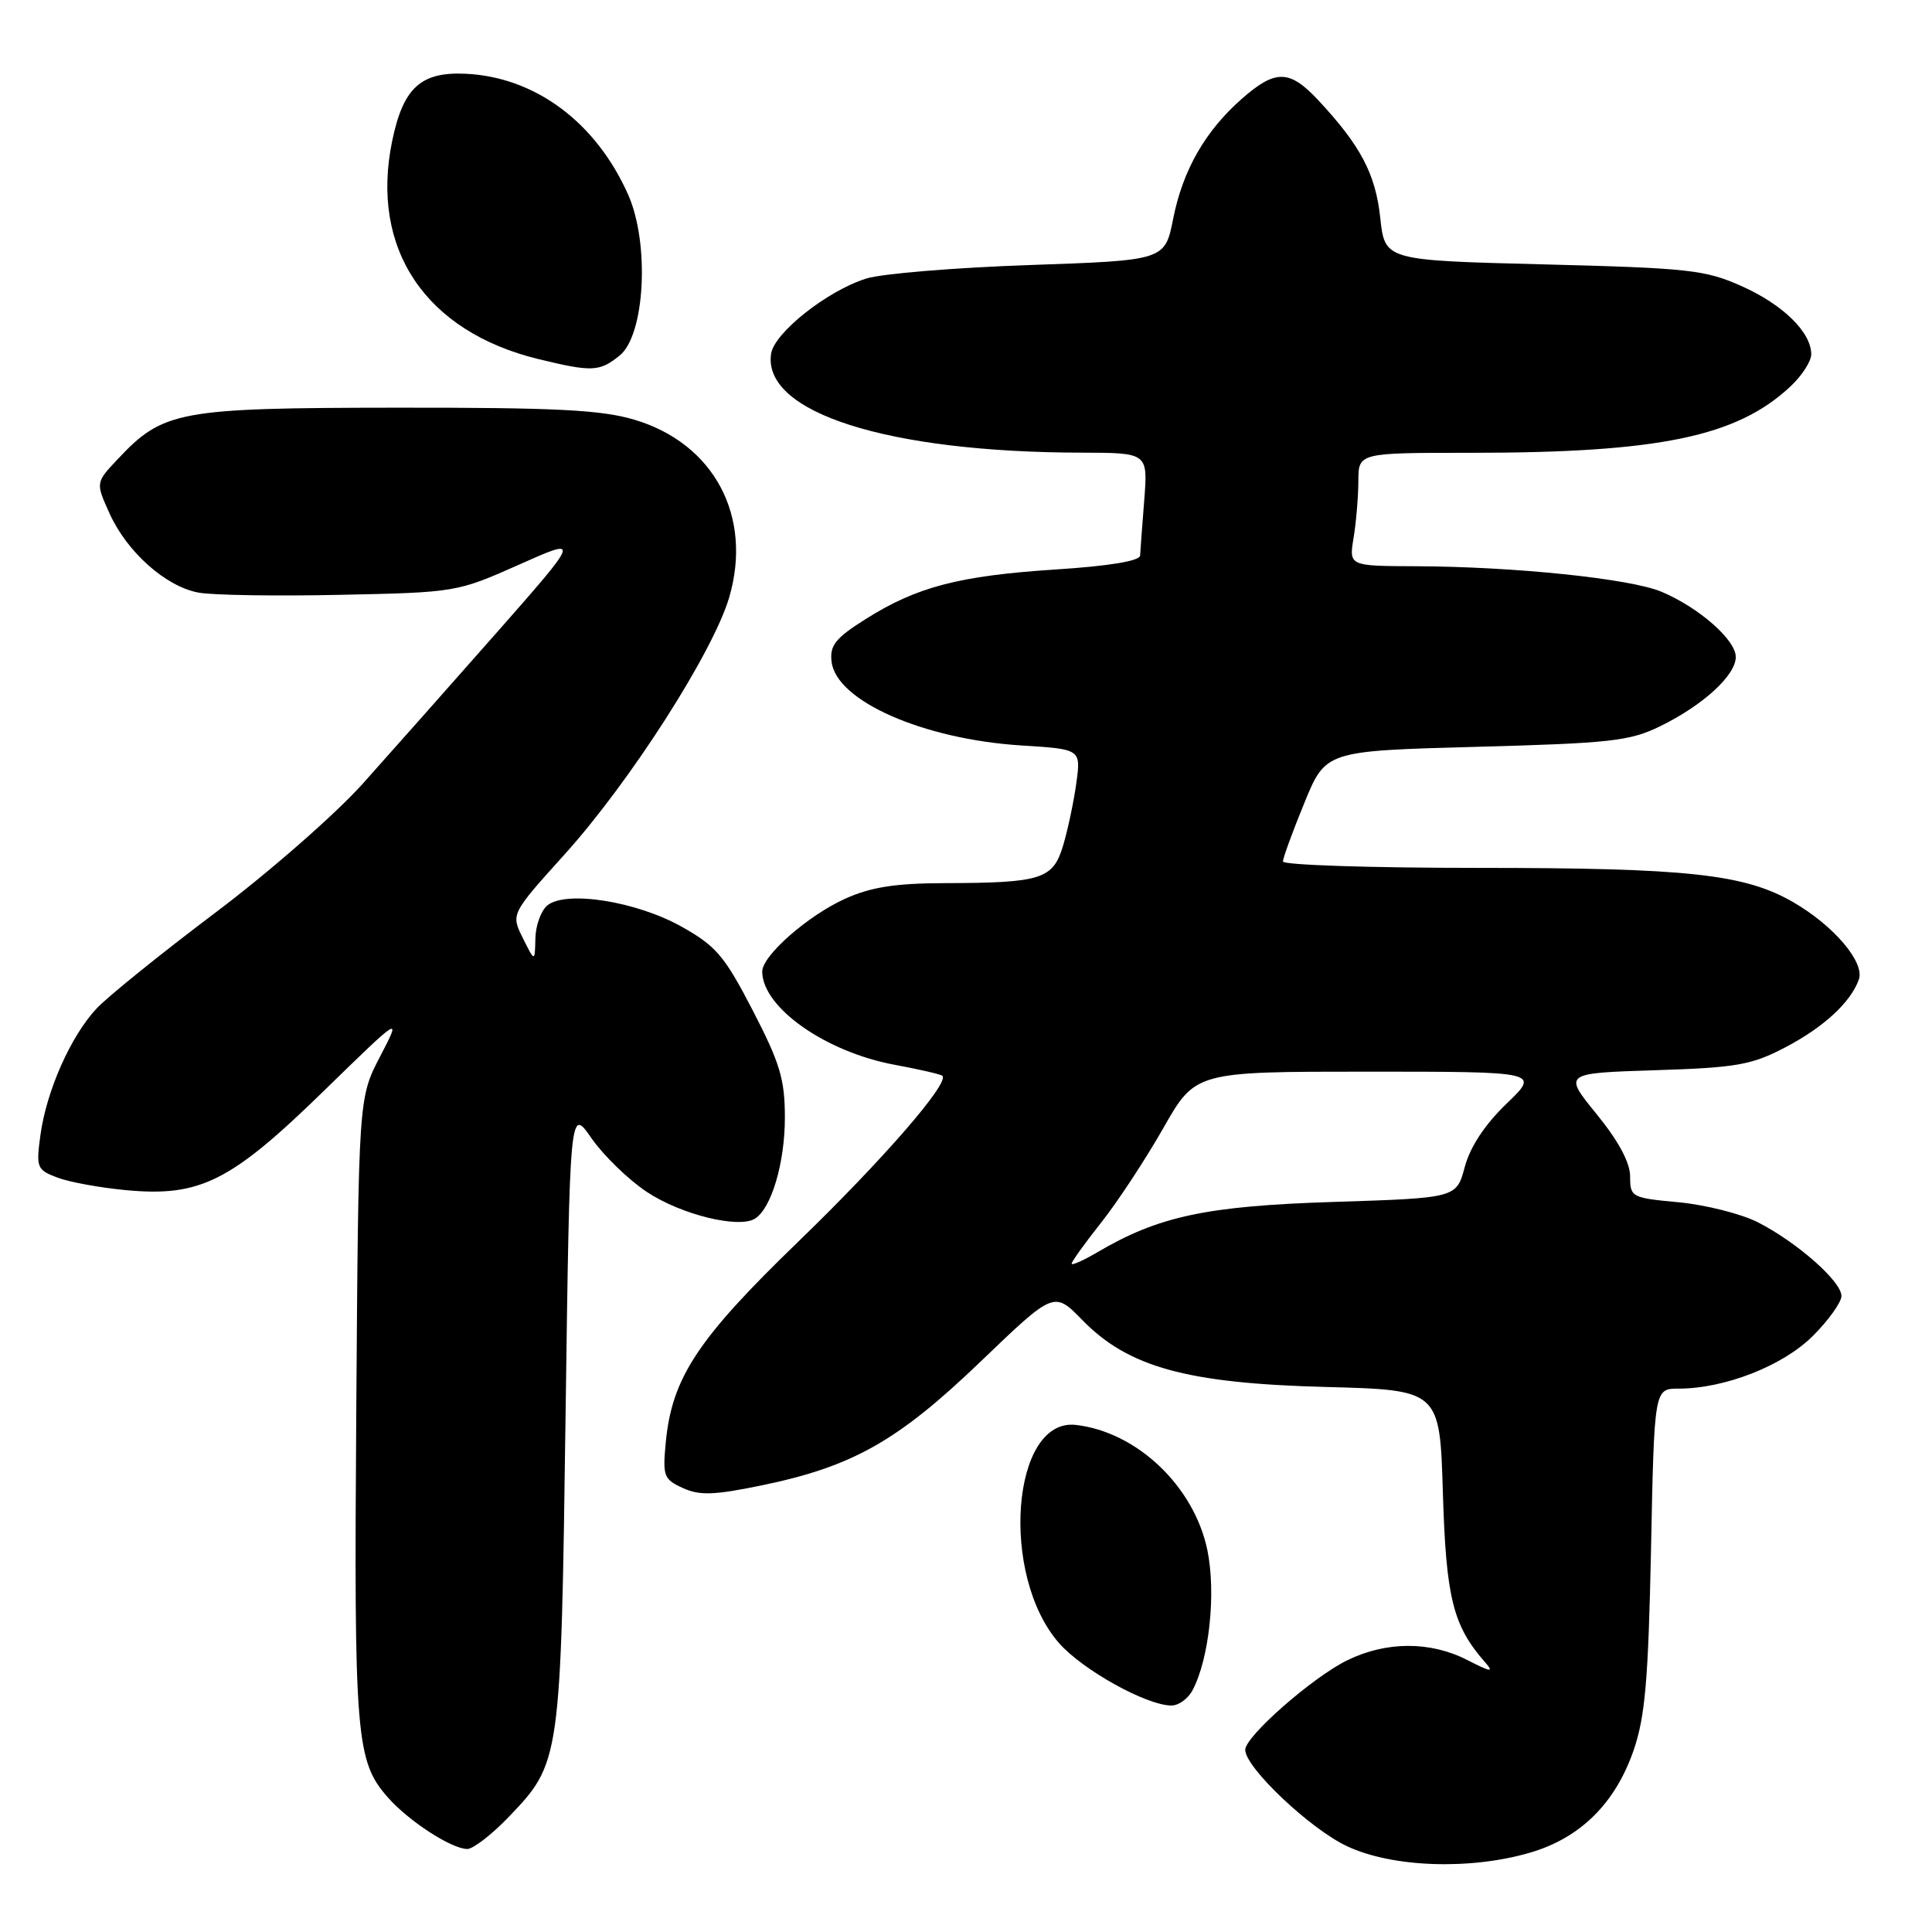 <?xml version="1.0" encoding="UTF-8" standalone="no"?>
<!DOCTYPE svg PUBLIC "-//W3C//DTD SVG 1.1//EN" "http://www.w3.org/Graphics/SVG/1.1/DTD/svg11.dtd" >
<svg xmlns="http://www.w3.org/2000/svg" xmlns:xlink="http://www.w3.org/1999/xlink" version="1.1" viewBox="0 0 256 256">
 <g >
 <path fill="currentColor"
d=" M 202.83 245.46 C 209.44 243.50 214.04 238.93 216.46 231.93 C 217.99 227.49 218.41 222.63 218.77 205.25 C 219.20 184.00 219.20 184.00 222.42 184.00 C 228.54 184.00 236.27 180.97 240.22 177.01 C 242.30 174.94 244.00 172.55 244.00 171.72 C 244.00 169.79 238.13 164.62 232.93 161.96 C 230.72 160.84 226.01 159.65 222.46 159.31 C 216.19 158.73 216.00 158.63 216.00 155.89 C 216.00 154.05 214.47 151.20 211.57 147.64 C 207.14 142.20 207.14 142.20 219.32 141.81 C 230.07 141.47 232.09 141.12 236.50 138.81 C 241.64 136.13 245.24 132.81 246.31 129.78 C 247.11 127.51 242.99 122.66 237.64 119.56 C 231.20 115.82 223.65 115.00 195.82 115.00 C 181.62 115.00 170.00 114.62 170.00 114.15 C 170.00 113.69 171.27 110.20 172.83 106.40 C 175.65 99.50 175.65 99.50 195.58 98.96 C 213.45 98.48 215.96 98.20 220.00 96.22 C 225.68 93.44 230.00 89.48 230.00 87.05 C 230.00 84.78 225.09 80.48 220.13 78.40 C 215.99 76.67 200.70 75.08 187.62 75.03 C 178.74 75.00 178.74 75.00 179.36 71.25 C 179.70 69.19 179.98 65.81 179.99 63.75 C 180.00 60.00 180.00 60.00 194.78 60.00 C 219.84 60.00 230.14 57.87 237.25 51.20 C 238.76 49.79 240.00 47.87 240.00 46.95 C 240.00 44.03 236.25 40.36 230.79 37.92 C 225.94 35.75 223.76 35.52 204.50 35.03 C 183.50 34.50 183.50 34.50 182.89 28.86 C 182.27 23.04 180.28 19.28 174.65 13.25 C 170.87 9.21 169.01 9.18 164.57 13.07 C 159.70 17.35 156.73 22.53 155.45 28.99 C 154.35 34.50 154.35 34.50 136.42 35.12 C 126.57 35.46 116.82 36.26 114.78 36.91 C 109.61 38.53 102.57 44.11 102.17 46.89 C 101.05 54.67 117.59 59.93 143.30 59.98 C 152.10 60.00 152.10 60.00 151.62 66.25 C 151.35 69.69 151.10 73.00 151.07 73.62 C 151.02 74.33 146.93 75.01 139.87 75.46 C 127.08 76.29 121.46 77.76 114.69 82.04 C 110.68 84.57 109.93 85.52 110.19 87.69 C 110.81 92.88 122.33 97.96 135.37 98.78 C 143.23 99.27 143.23 99.27 142.62 103.76 C 142.28 106.24 141.49 109.96 140.87 112.03 C 139.53 116.51 138.02 116.99 125.12 117.02 C 118.63 117.04 115.39 117.55 112.00 119.08 C 107.05 121.31 101.00 126.63 101.00 128.73 C 101.00 133.49 109.41 139.41 118.60 141.10 C 121.84 141.70 124.67 142.35 124.87 142.55 C 125.84 143.49 116.96 153.71 105.77 164.53 C 92.42 177.43 89.04 182.56 88.22 191.11 C 87.79 195.59 87.95 196.02 90.48 197.17 C 92.70 198.19 94.62 198.12 100.93 196.82 C 113.00 194.32 118.96 190.95 129.93 180.42 C 139.67 171.07 139.67 171.07 143.43 174.93 C 149.52 181.17 157.29 183.30 175.64 183.78 C 190.78 184.18 190.78 184.18 191.19 197.84 C 191.61 211.70 192.52 215.39 196.73 220.20 C 198.00 221.64 197.65 221.61 194.40 219.95 C 189.52 217.46 183.73 217.47 178.57 219.97 C 173.97 222.20 165.00 230.07 165.00 231.86 C 165.00 234.21 173.61 242.35 178.50 244.64 C 184.54 247.47 194.89 247.81 202.83 245.46 Z  M 67.43 240.73 C 74.28 233.59 74.32 233.29 74.94 187.58 C 75.50 146.67 75.50 146.67 78.38 150.83 C 79.97 153.11 83.27 156.32 85.73 157.95 C 90.24 160.94 97.87 162.82 100.03 161.48 C 102.21 160.13 104.00 154.10 104.00 148.09 C 104.00 143.01 103.36 140.88 99.75 133.90 C 96.01 126.67 94.88 125.34 90.30 122.78 C 84.31 119.42 74.96 117.95 72.52 119.98 C 71.68 120.68 70.97 122.65 70.94 124.37 C 70.87 127.50 70.87 127.50 69.28 124.30 C 67.69 121.11 67.69 121.11 74.85 113.17 C 83.50 103.57 94.46 86.46 96.61 79.20 C 99.78 68.44 94.62 58.75 84.05 55.61 C 79.67 54.31 73.66 54.00 52.57 54.02 C 23.67 54.05 21.62 54.42 15.59 60.85 C 12.67 63.95 12.67 63.95 14.51 68.02 C 16.81 73.13 21.95 77.71 26.28 78.52 C 28.10 78.87 36.55 79.00 45.05 78.82 C 60.37 78.50 60.57 78.47 68.73 74.84 C 76.95 71.17 76.95 71.17 65.80 83.84 C 59.66 90.80 51.69 99.80 48.07 103.84 C 44.46 107.87 35.65 115.58 28.50 120.96 C 21.35 126.35 14.29 132.04 12.80 133.63 C 9.38 137.28 6.17 144.51 5.36 150.38 C 4.77 154.72 4.88 155.00 7.59 156.03 C 9.15 156.63 13.25 157.38 16.70 157.70 C 26.50 158.62 30.57 156.58 42.86 144.60 C 53.22 134.50 53.22 134.50 50.36 140.00 C 47.50 145.50 47.50 145.50 47.21 186.74 C 46.90 230.30 47.15 233.38 51.44 238.22 C 54.22 241.35 59.84 244.99 61.92 245.00 C 62.70 245.00 65.18 243.08 67.43 240.73 Z  M 158.00 224.00 C 160.23 219.83 161.16 211.10 159.98 205.39 C 158.22 196.93 150.64 189.73 142.55 188.81 C 134.04 187.85 132.44 208.73 140.33 217.72 C 143.45 221.28 151.90 225.97 155.21 225.99 C 156.16 226.00 157.41 225.10 158.00 224.00 Z  M 82.11 47.11 C 85.46 44.40 86.10 32.29 83.25 25.83 C 78.98 16.19 70.88 10.17 61.63 9.77 C 55.75 9.51 53.42 11.65 51.97 18.66 C 49.00 32.97 56.36 43.94 71.38 47.59 C 78.47 49.31 79.45 49.26 82.11 47.11 Z  M 142.00 167.44 C 142.00 167.16 143.77 164.70 145.94 161.96 C 148.11 159.22 151.79 153.61 154.14 149.49 C 158.40 142.00 158.40 142.00 181.22 142.00 C 204.04 142.00 204.04 142.00 199.62 146.25 C 196.75 149.01 194.81 151.95 194.09 154.62 C 192.99 158.74 192.99 158.74 176.75 159.26 C 159.82 159.80 153.50 161.15 145.32 165.98 C 143.49 167.05 142.00 167.71 142.00 167.44 Z "/>
</g>
</svg>